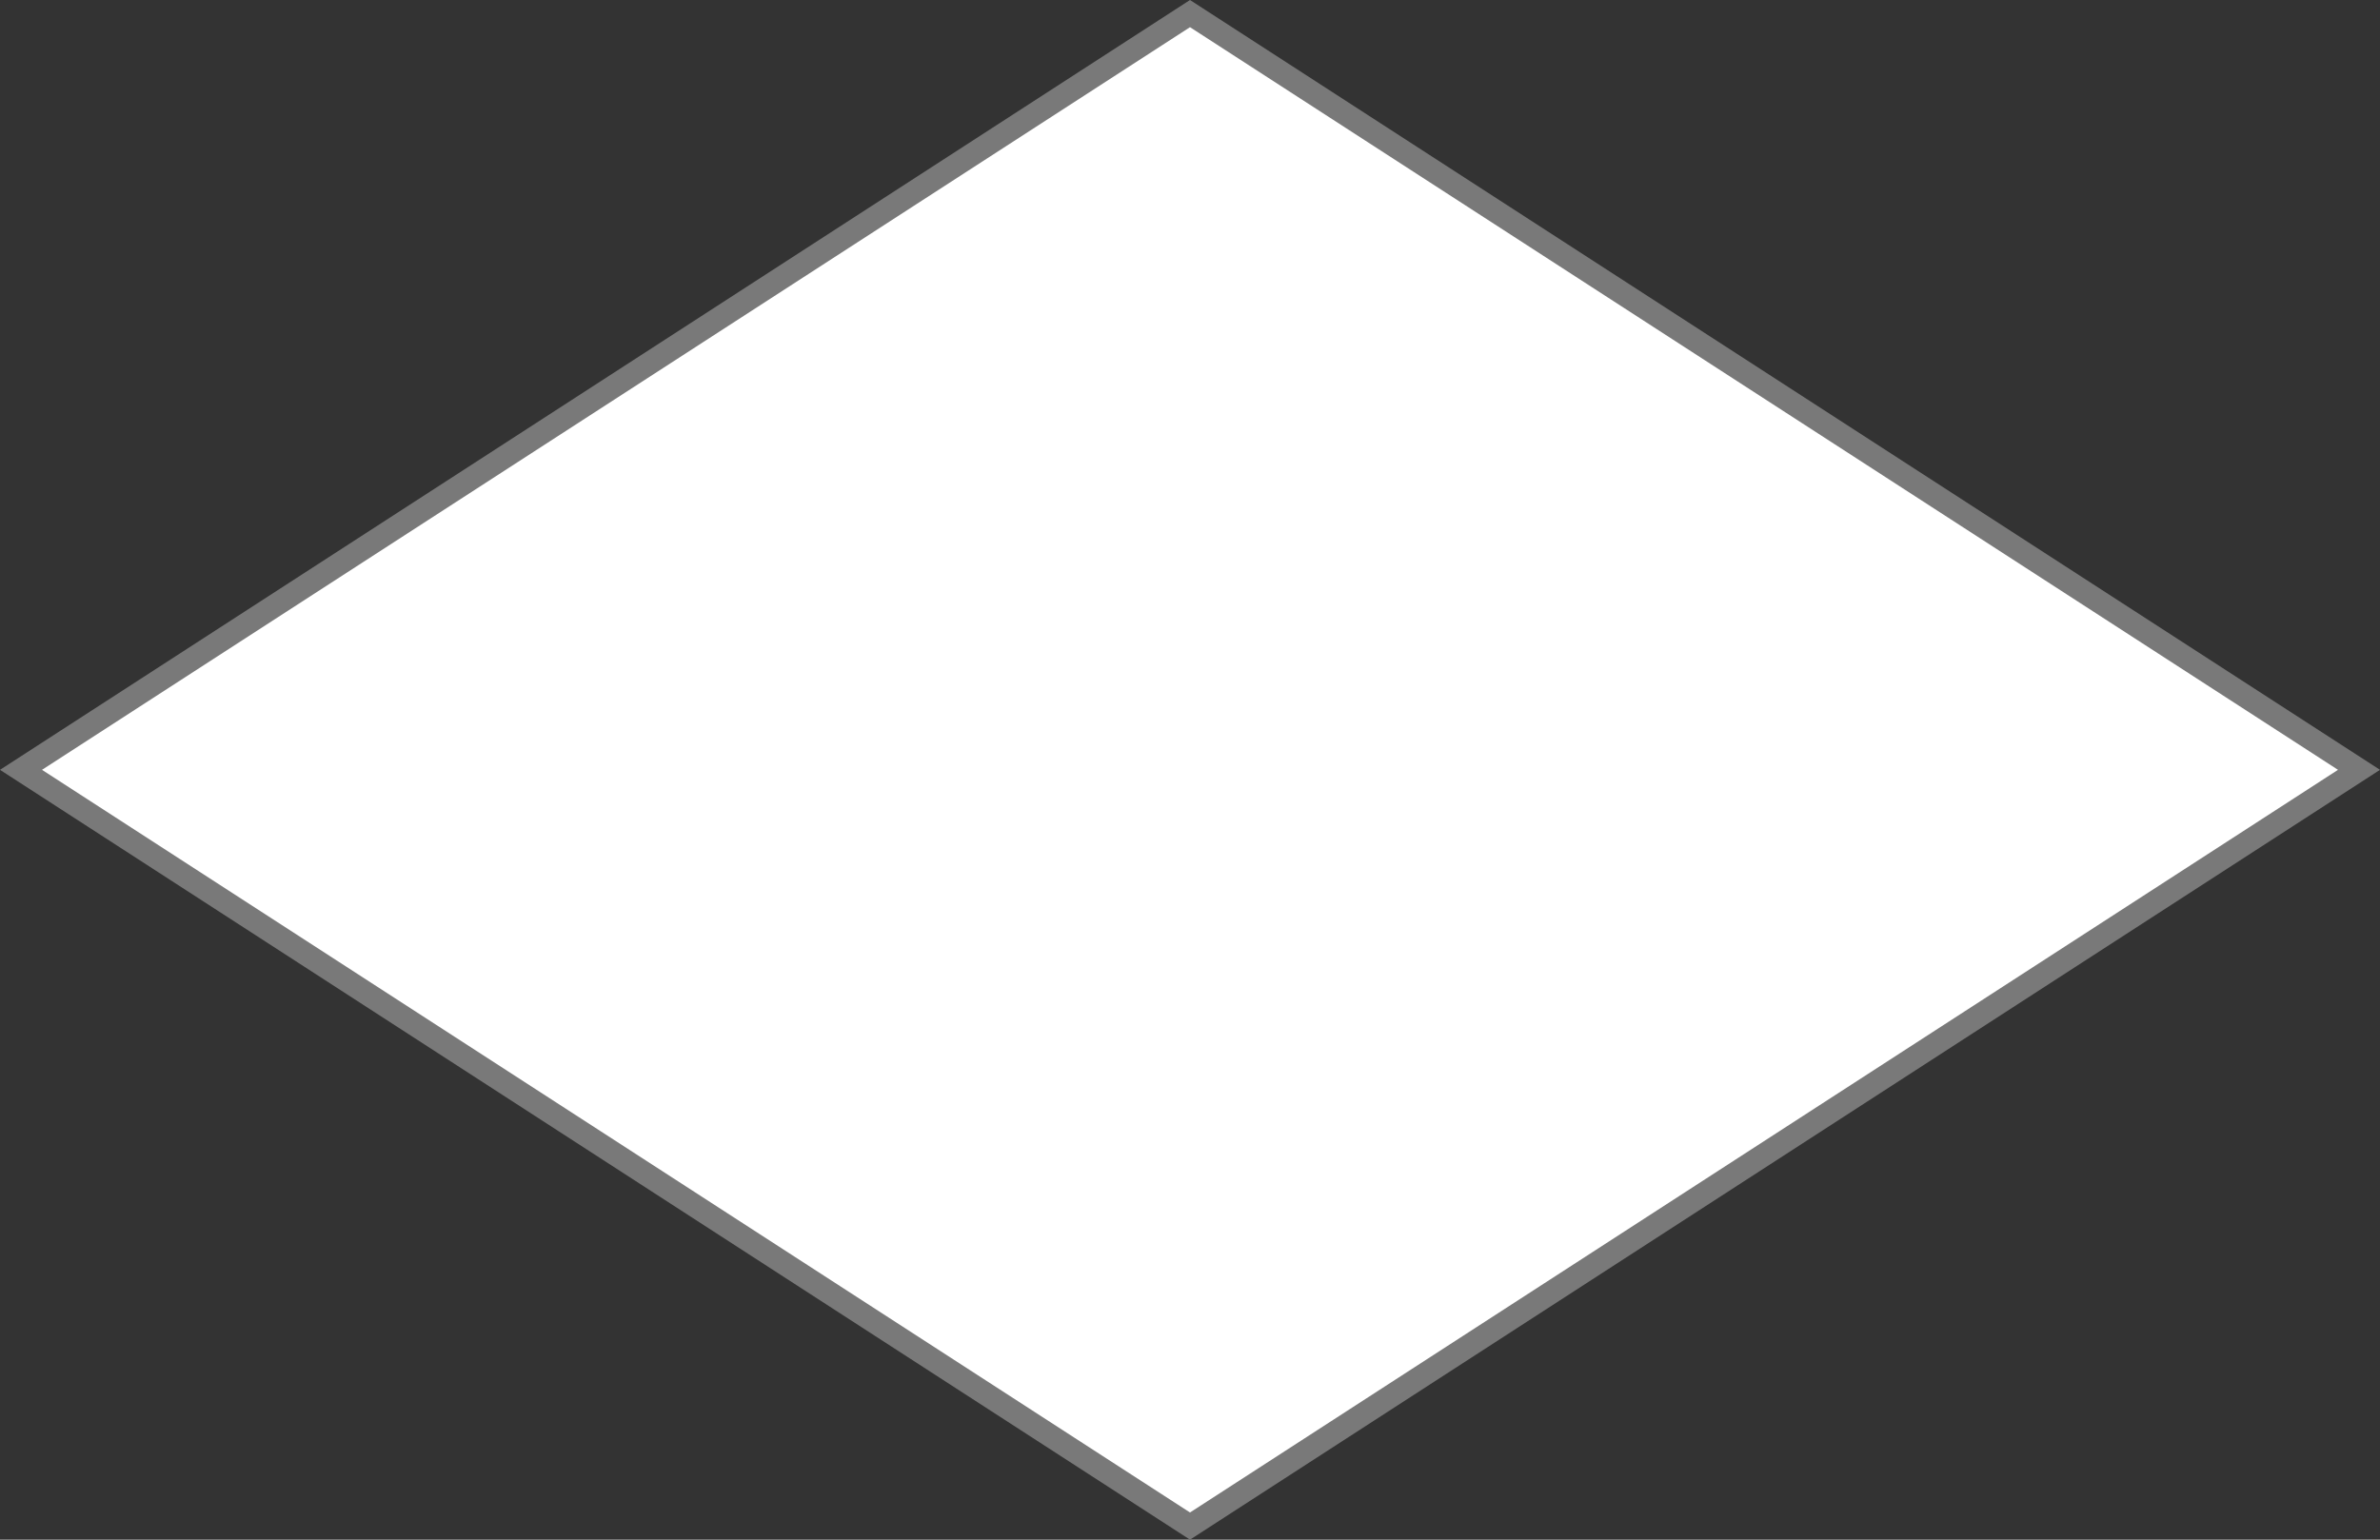 ﻿<?xml version="1.0" encoding="utf-8"?>
<svg version="1.1" xmlns:xlink="http://www.w3.org/1999/xlink" width="102px" height="66px" xmlns="http://www.w3.org/2000/svg">
  <rect width="100%" height="100%" fill="#333333" stroke="none"/>
  <g transform="matrix(1 0 0 1 -786 -245 )">
    <path d="M 837 310.418  L 786.9 278  L 837 245.582  L 887.1 278  L 837 310.418  Z " fill-rule="nonzero" fill="#ffffff" stroke="none" />
    <path d="M 837 311  L 786 278  L 837 245  L 888 278  L 837 311  Z M 787.8 278  L 837 309.835  L 886.2 278  L 837 246.165  L 787.8 278  Z " fill-rule="nonzero" fill="#797979" stroke="none" />
  </g>
</svg>